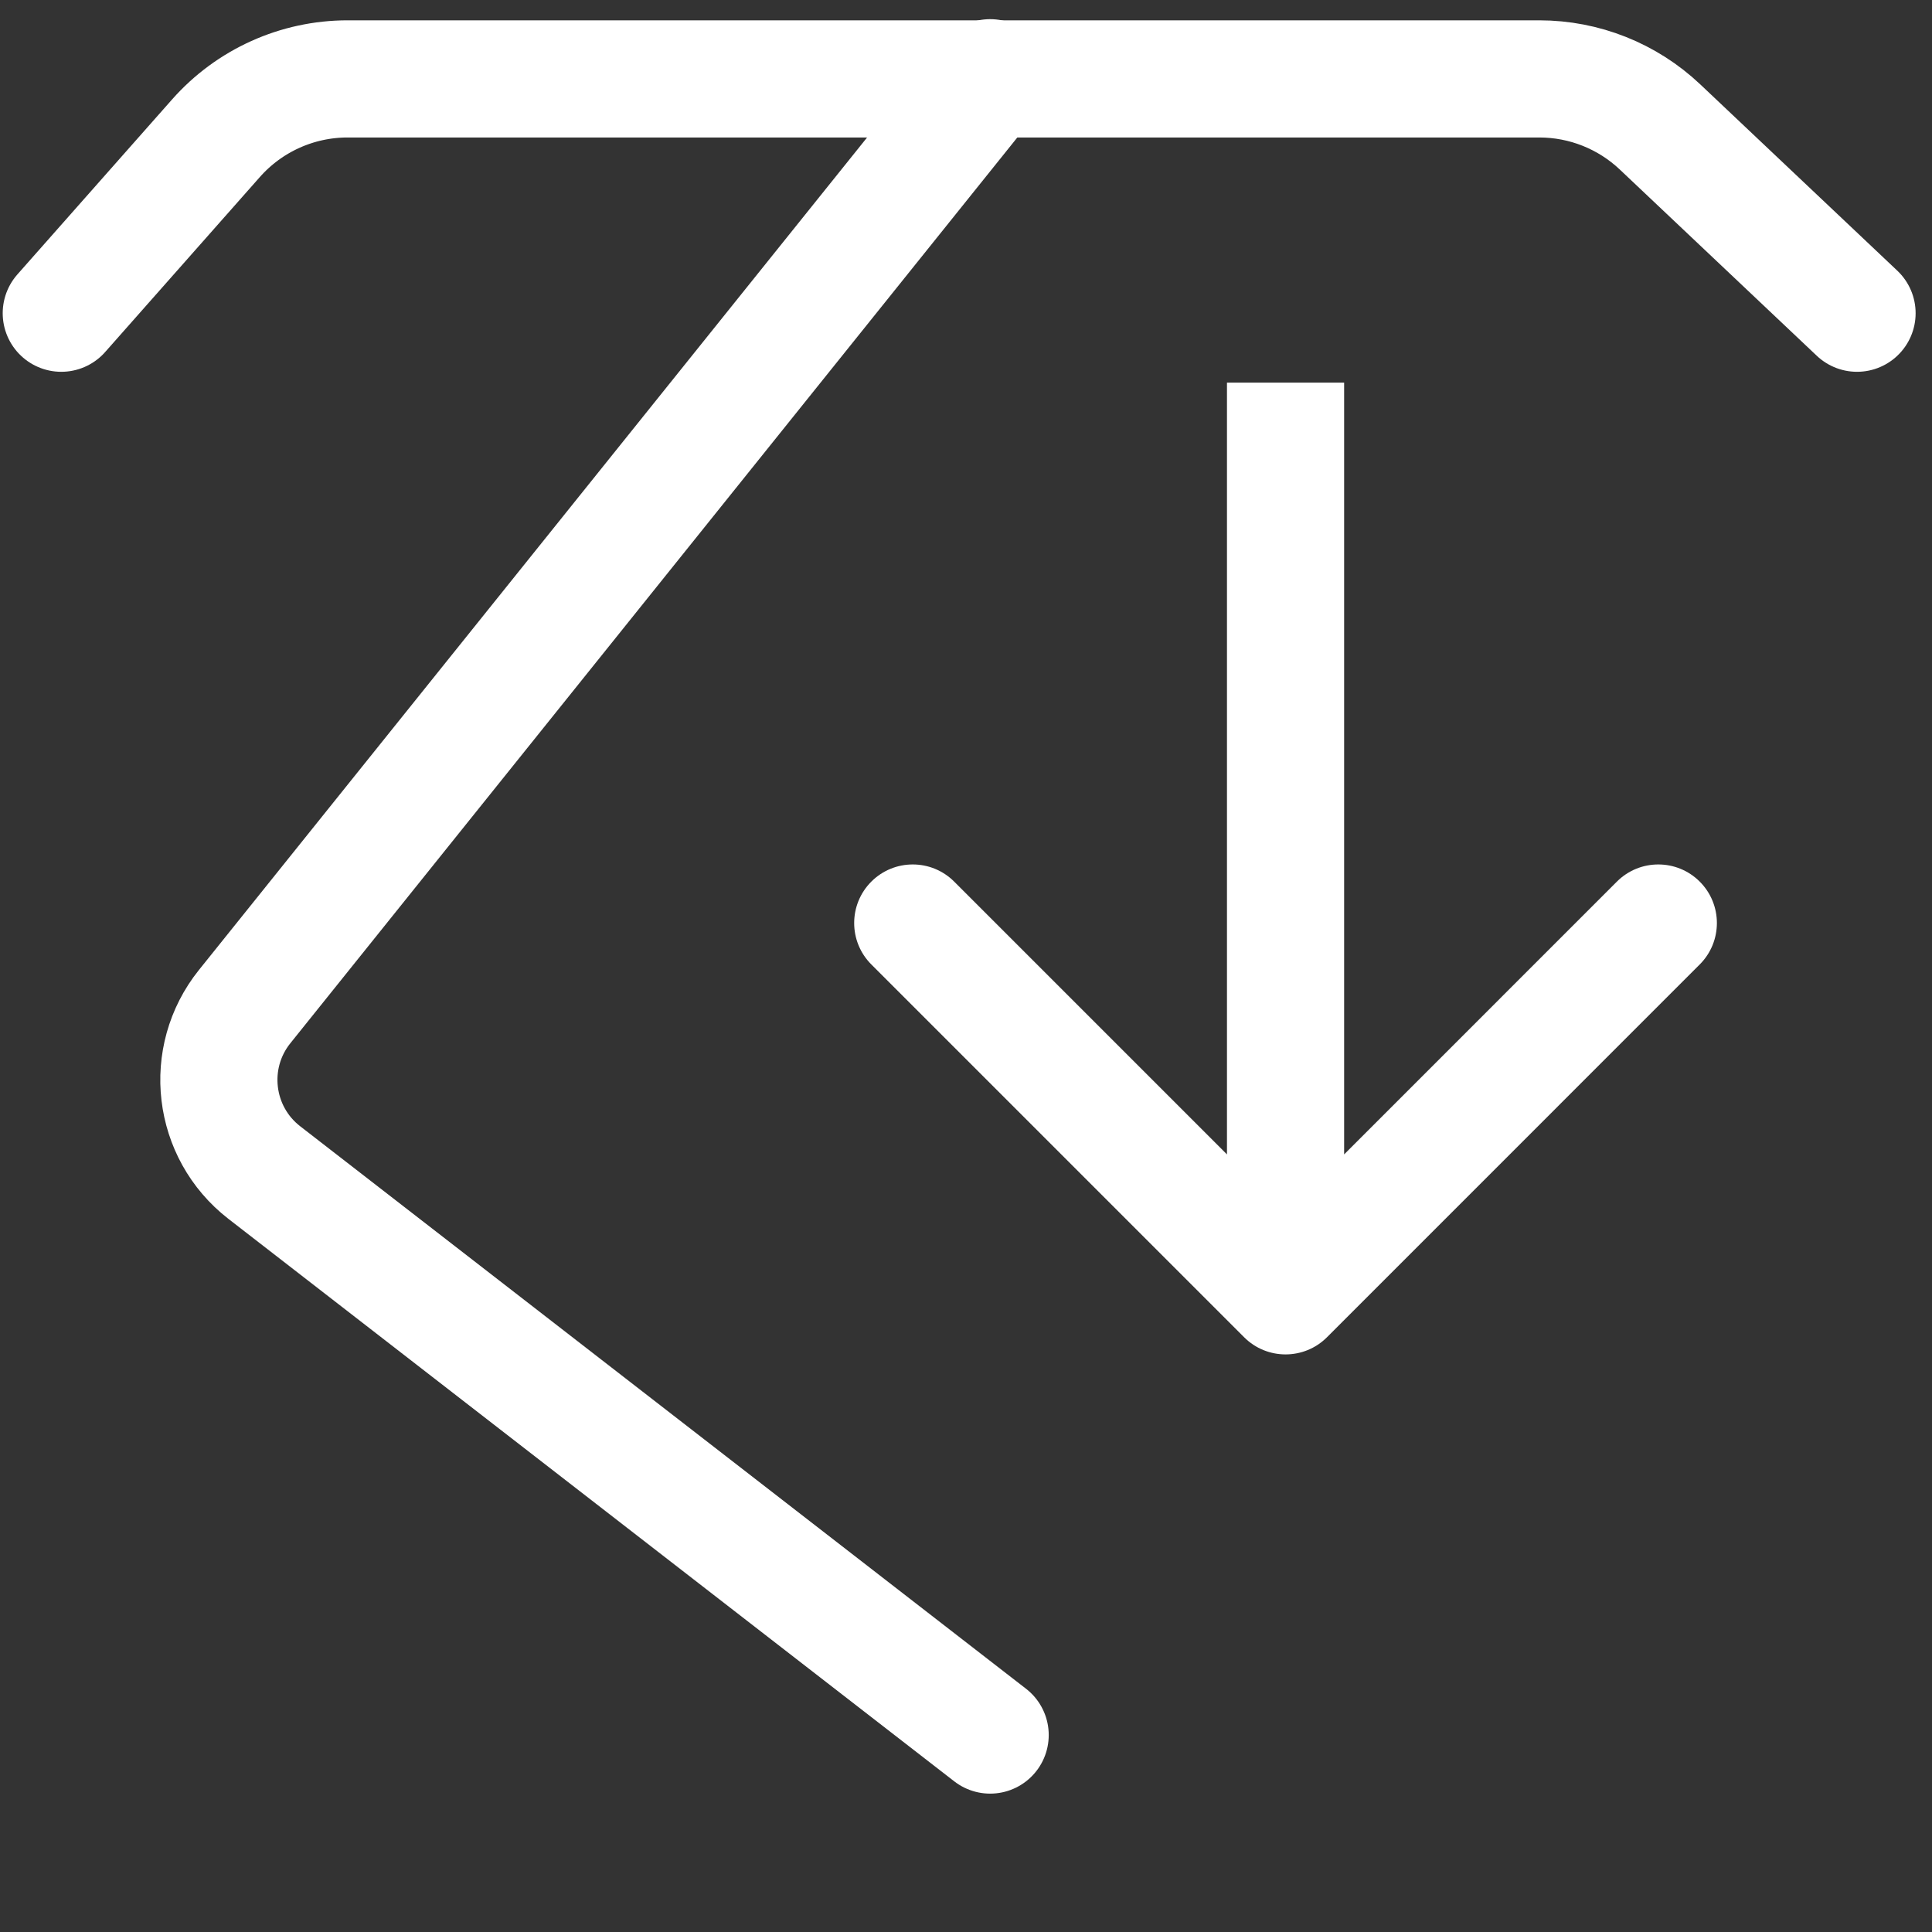 <svg width="50"  viewBox="0 0 50 50" fill="none" xmlns="http://www.w3.org/2000/svg">
<rect x="0" y="0" width="50" height="50" fill="#333333" stroke="none"/>
<path d="M1.586 8.106L5.588 3.579C6.451 2.602 7.692 2.042 8.995 2.042H39.837C40.999 2.042 42.117 2.487 42.962 3.286L48.06 8.106" stroke="white" stroke-width="3.032" stroke-linecap="round"/>
<path d="M25.625 2.012L6.332 26.05C5.271 27.372 5.5 29.306 6.839 30.345L25.625 44.903" stroke="white" stroke-width="3.032" stroke-linecap="round"/>
<path d="M32.198 34.608C32.79 35.2 33.75 35.2 34.342 34.608L43.989 24.96C44.581 24.368 44.581 23.408 43.989 22.816C43.397 22.224 42.437 22.224 41.845 22.816L33.27 31.392L24.694 22.816C24.102 22.224 23.142 22.224 22.55 22.816C21.958 23.408 21.958 24.368 22.55 24.96L32.198 34.608ZM31.754 9.903L31.754 33.536L34.786 33.536L34.786 9.903L31.754 9.903Z" fill="white"/>
</svg>

